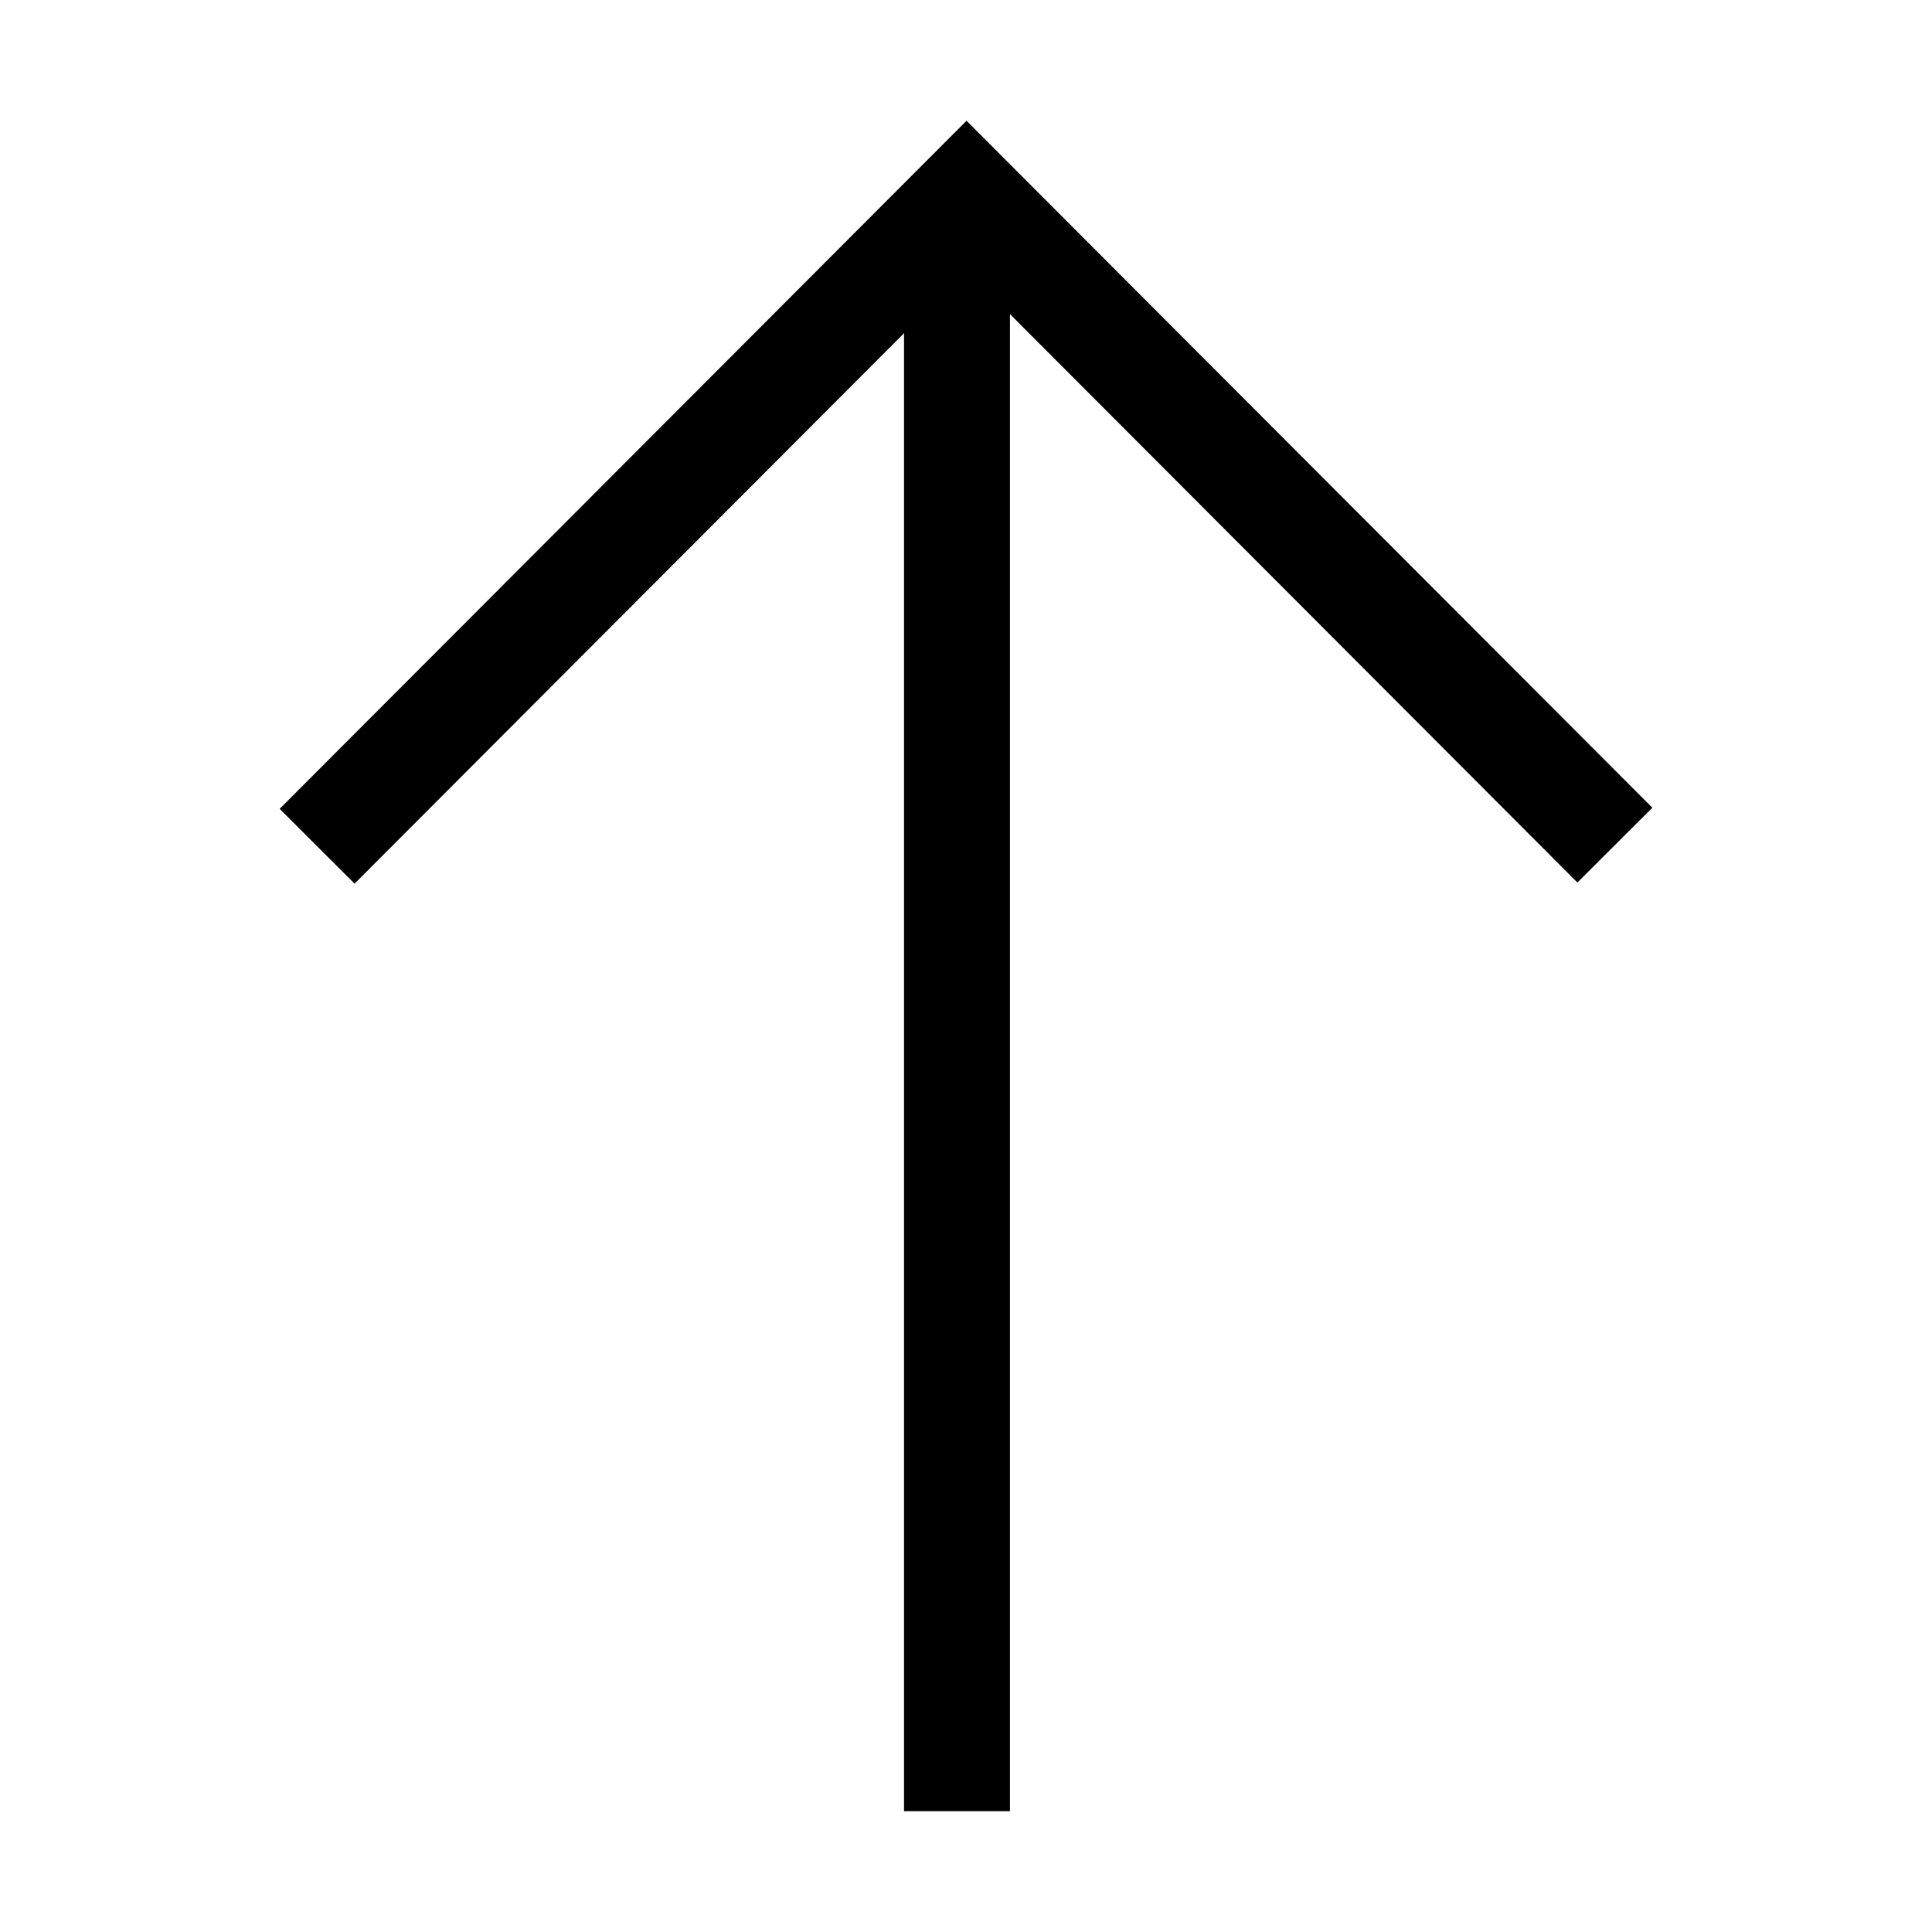<?xml version="1.0" encoding="utf-8"?>
<svg xmlns="http://www.w3.org/2000/svg" height="32" width="32" viewBox="0 0 32 32">
  <g>
    <path id="path1" transform="rotate(0,16,16) translate(4.632,2) scale(0.875,0.875)  " fill="#000000" d="M13.002,0L25.984,13.004 24.565,14.42 13.824,3.66 13.824,31.999 11.819,31.999 11.819,4.022 1.418,14.441 0,13.025z" />
  </g>
</svg>

